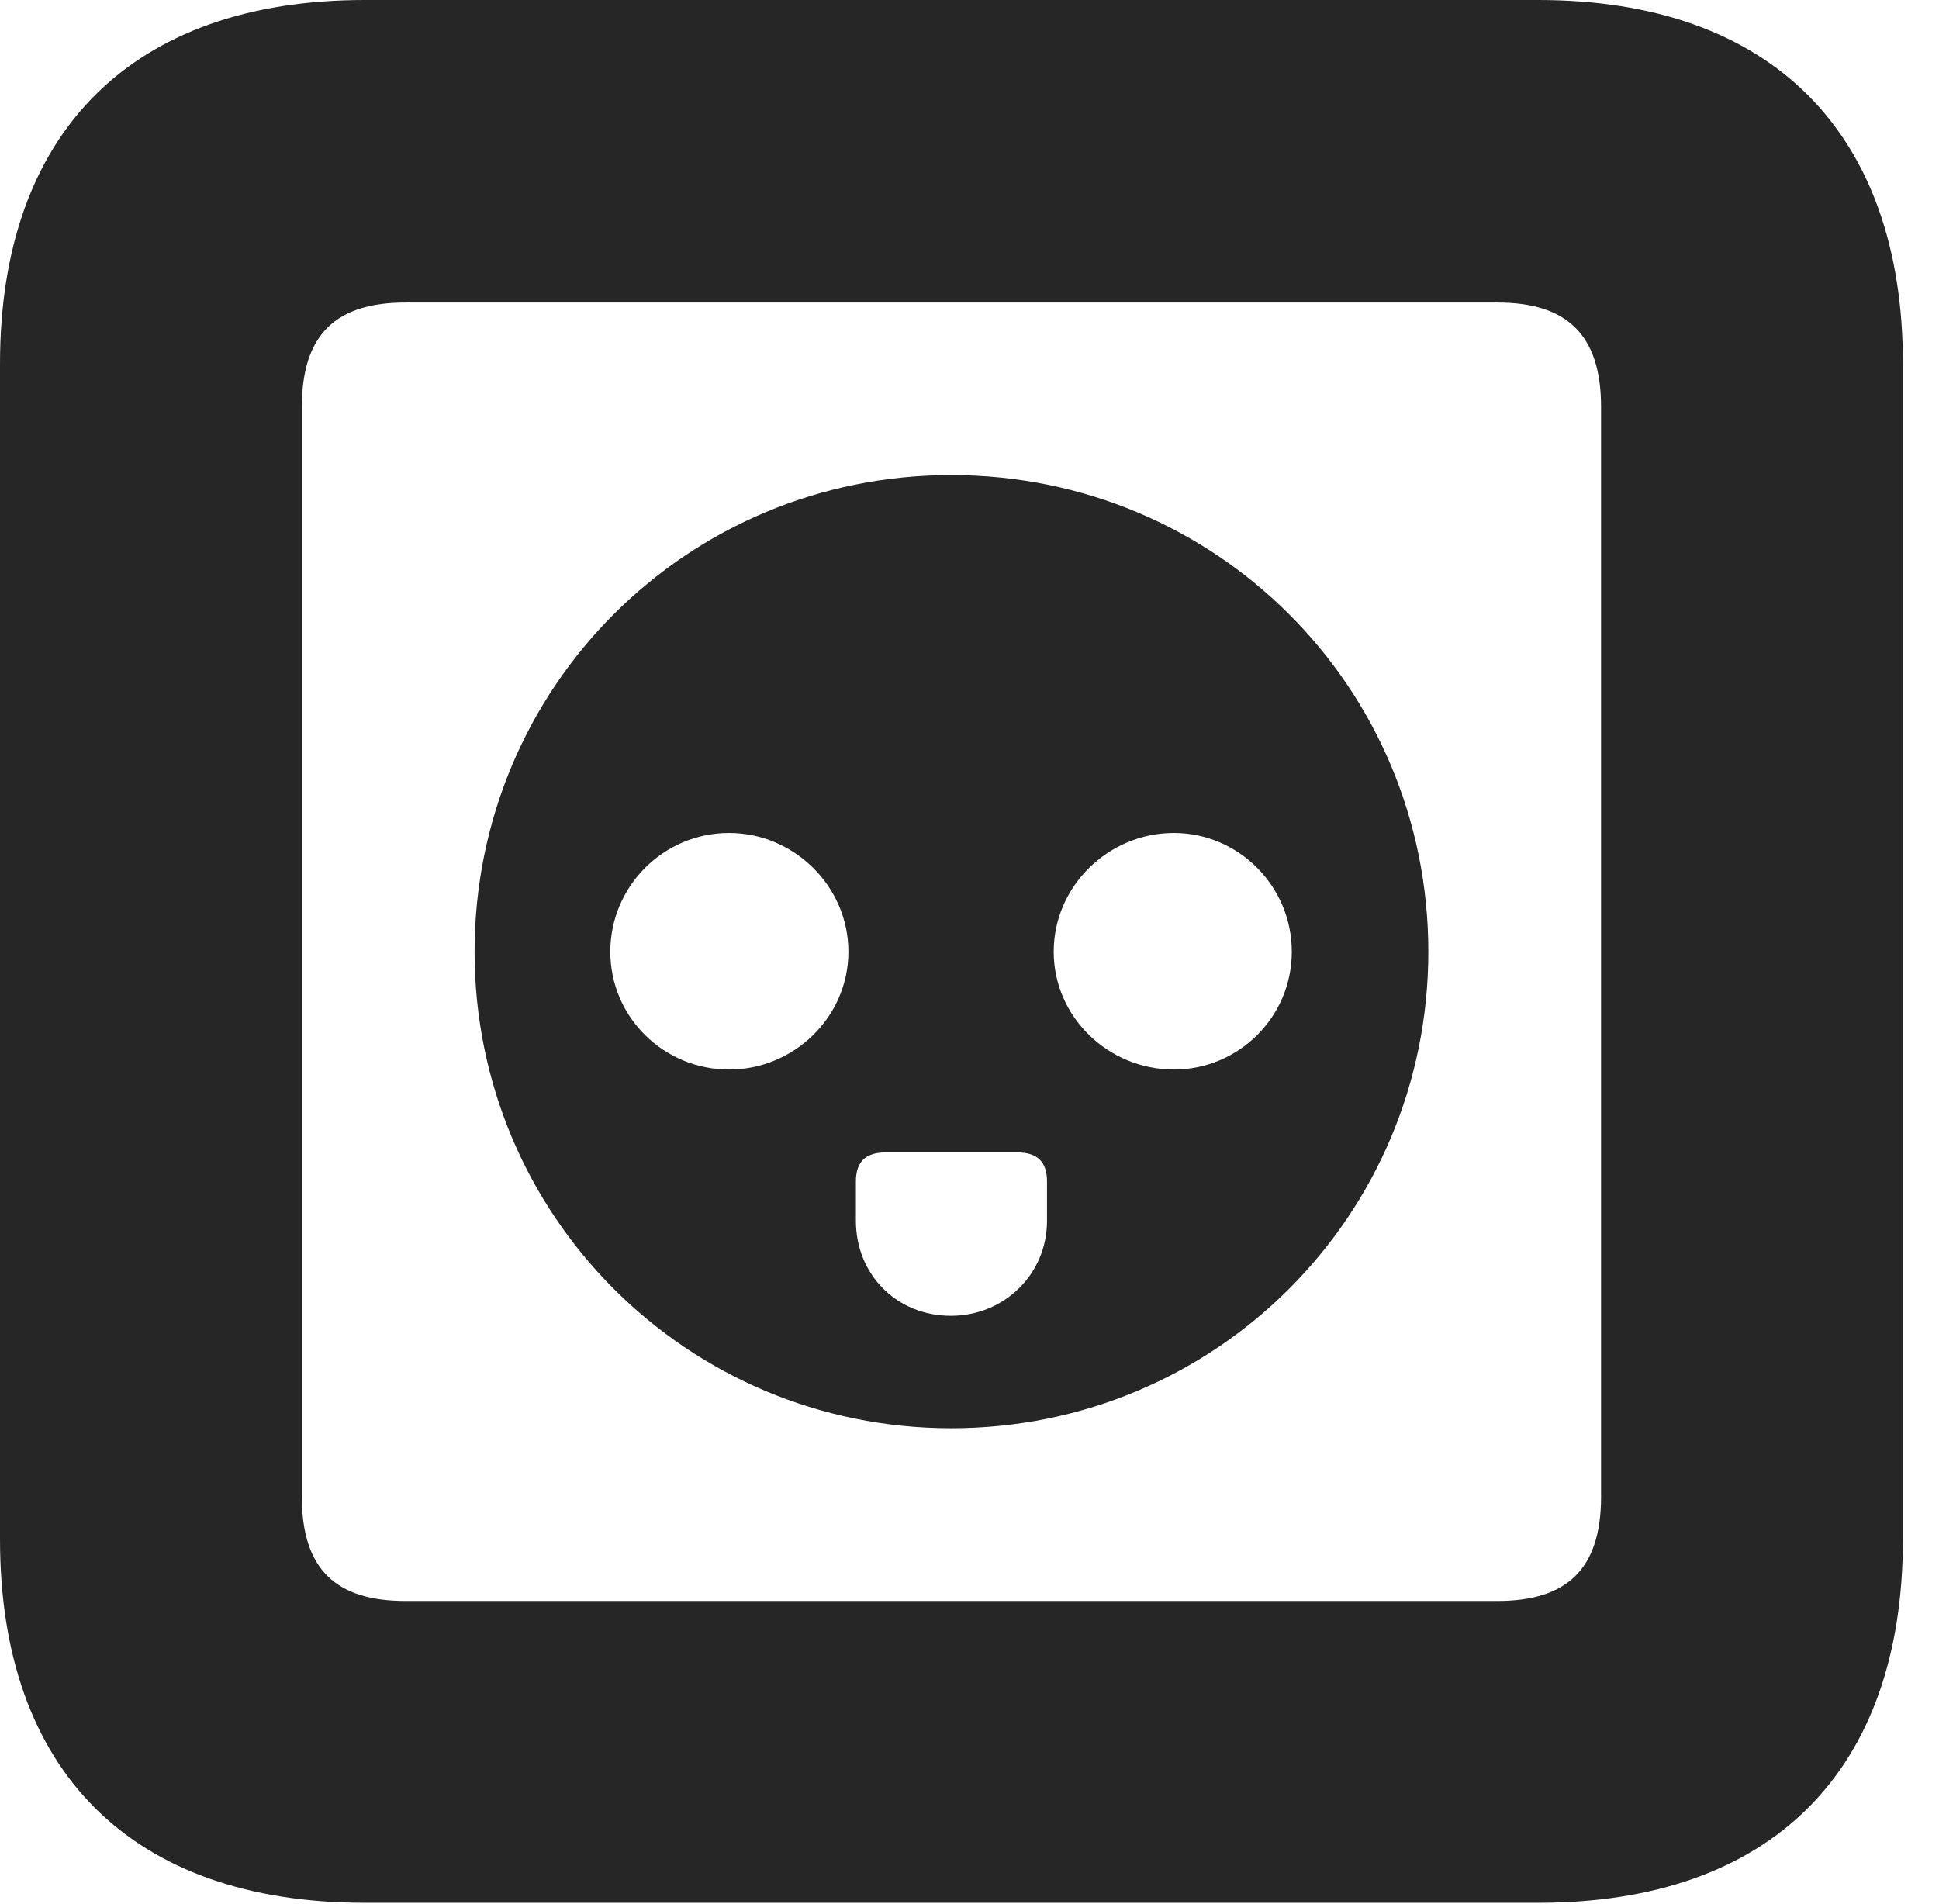 <?xml version="1.0" encoding="UTF-8"?>
<!--Generator: Apple Native CoreSVG 326-->
<!DOCTYPE svg PUBLIC "-//W3C//DTD SVG 1.1//EN" "http://www.w3.org/Graphics/SVG/1.1/DTD/svg11.dtd">
<svg version="1.1" xmlns="http://www.w3.org/2000/svg" xmlns:xlink="http://www.w3.org/1999/xlink"
       viewBox="0 0 19.399 19.053">
       <g>
              <rect height="19.053" opacity="0" width="19.399" x="0" y="0" />
              <path d="M3.648 19.038L15.39 19.038C17.716 19.038 19.038 17.726 19.038 15.401L19.038 3.639C19.038 1.322 17.716 0 15.39 0L3.648 0C1.324 0 0 1.322 0 3.639L0 15.401C0 17.726 1.324 19.038 3.648 19.038ZM4.056 16.018C3.37 16.018 3.02 15.71 3.02 14.977L3.02 4.07C3.02 3.338 3.37 3.027 4.056 3.027L14.982 3.027C15.665 3.027 16.018 3.338 16.018 4.07L16.018 14.977C16.018 15.71 15.665 16.018 14.982 16.018Z"
                     fill="currentColor" fill-opacity="0.85" />
              <path d="M9.516 14.29C12.164 14.29 14.29 12.162 14.29 9.522C14.29 6.874 12.164 4.753 9.516 4.753C6.874 4.753 4.748 6.874 4.748 9.522C4.748 12.162 6.874 14.29 9.516 14.29ZM7.294 10.701C6.639 10.701 6.106 10.176 6.106 9.522C6.106 8.867 6.639 8.334 7.294 8.334C7.943 8.334 8.488 8.867 8.488 9.522C8.488 10.176 7.943 10.701 7.294 10.701ZM11.744 10.701C11.089 10.701 10.542 10.176 10.542 9.522C10.542 8.867 11.089 8.334 11.744 8.334C12.392 8.334 12.924 8.867 12.924 9.522C12.924 10.176 12.392 10.701 11.744 10.701ZM9.514 13.165C8.97 13.165 8.563 12.752 8.563 12.214L8.563 11.821C8.563 11.626 8.658 11.53 8.861 11.53L10.177 11.53C10.38 11.53 10.475 11.626 10.475 11.821L10.475 12.214C10.475 12.752 10.043 13.165 9.514 13.165Z"
                     fill="currentColor" fill-opacity="0.85" />
       </g>
</svg>